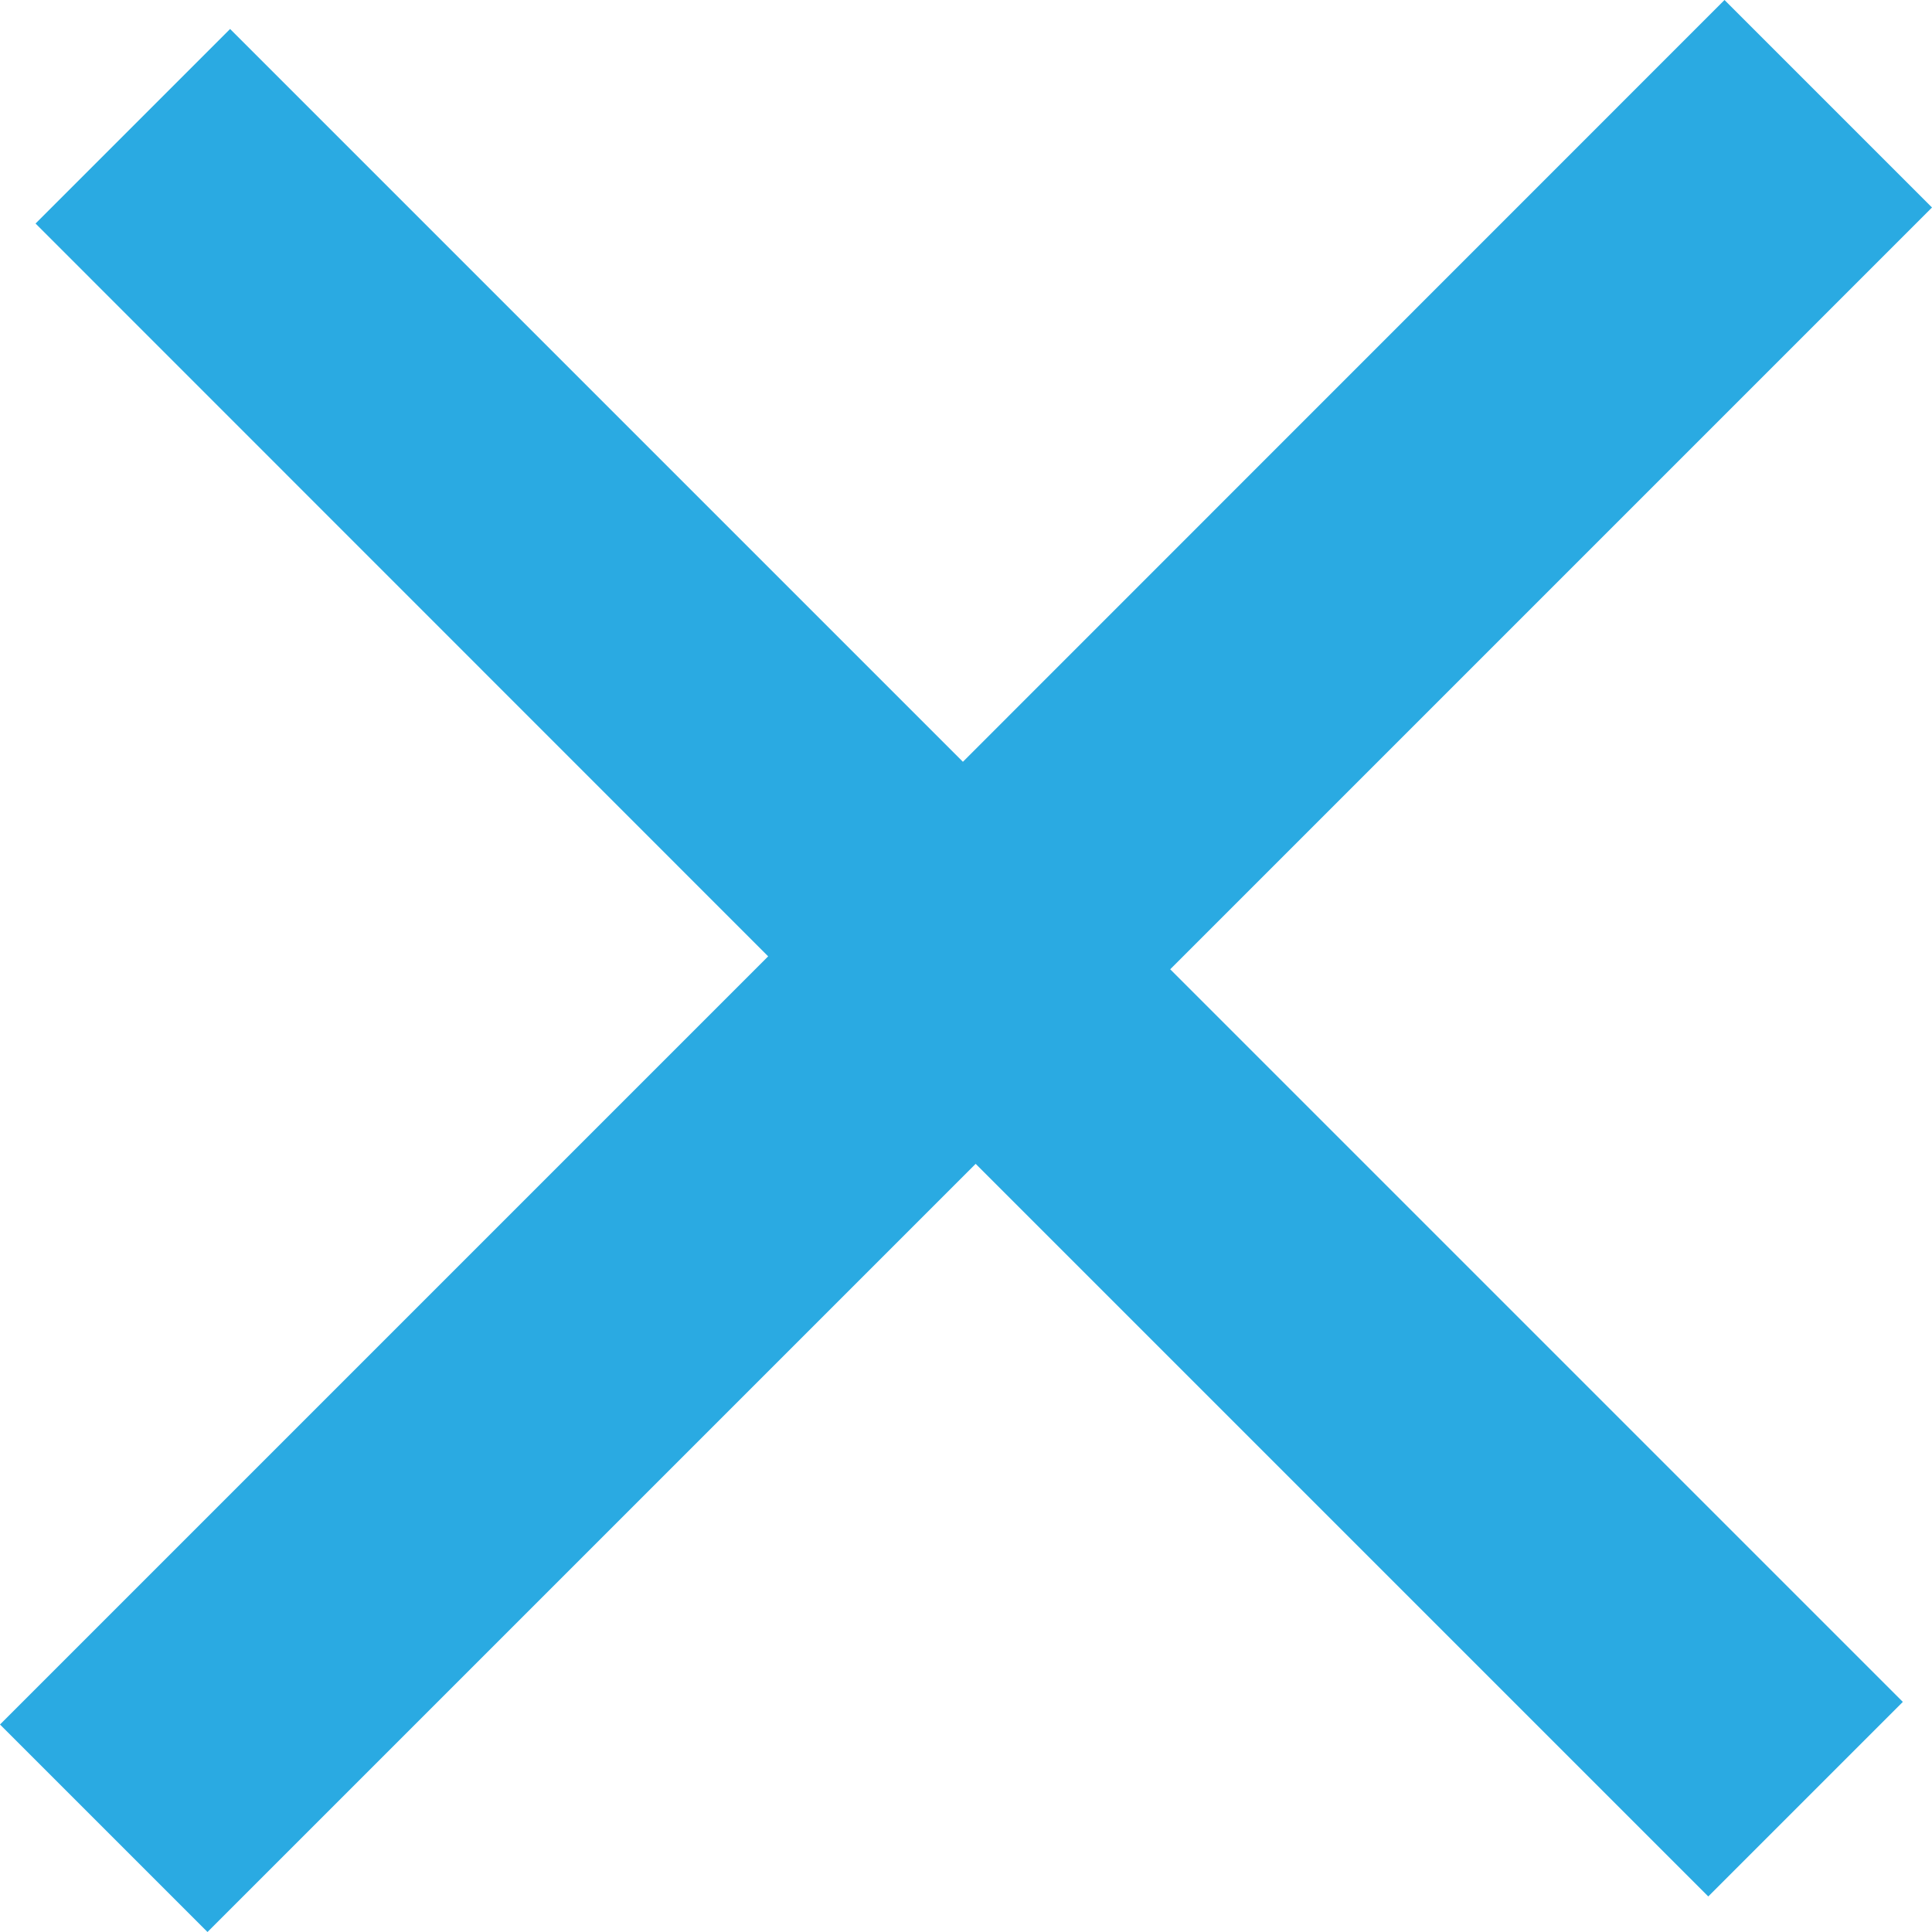 <?xml version="1.0" encoding="utf-8"?>
<!-- Generator: Adobe Illustrator 17.1.0, SVG Export Plug-In . SVG Version: 6.00 Build 0)  -->
<!DOCTYPE svg PUBLIC "-//W3C//DTD SVG 1.1//EN" "http://www.w3.org/Graphics/SVG/1.1/DTD/svg11.dtd">
<svg version="1.1" id="Layer_1" xmlns="http://www.w3.org/2000/svg" xmlns:xlink="http://www.w3.org/1999/xlink" x="0px" y="0px"
	 viewBox="0 0 10 10" enable-background="new 0 0 10 10" xml:space="preserve">
<g>
	<path fill="#2AAAE2" d="M10,1.074L6.057,5.017l3.792,3.792L8.842,9.816L5.05,6.024L1.074,10L0,8.926L3.976,4.95L0.184,1.157
		L1.191,0.15l3.793,3.793L8.926,0L10,1.074z"/>
</g>
</svg>
